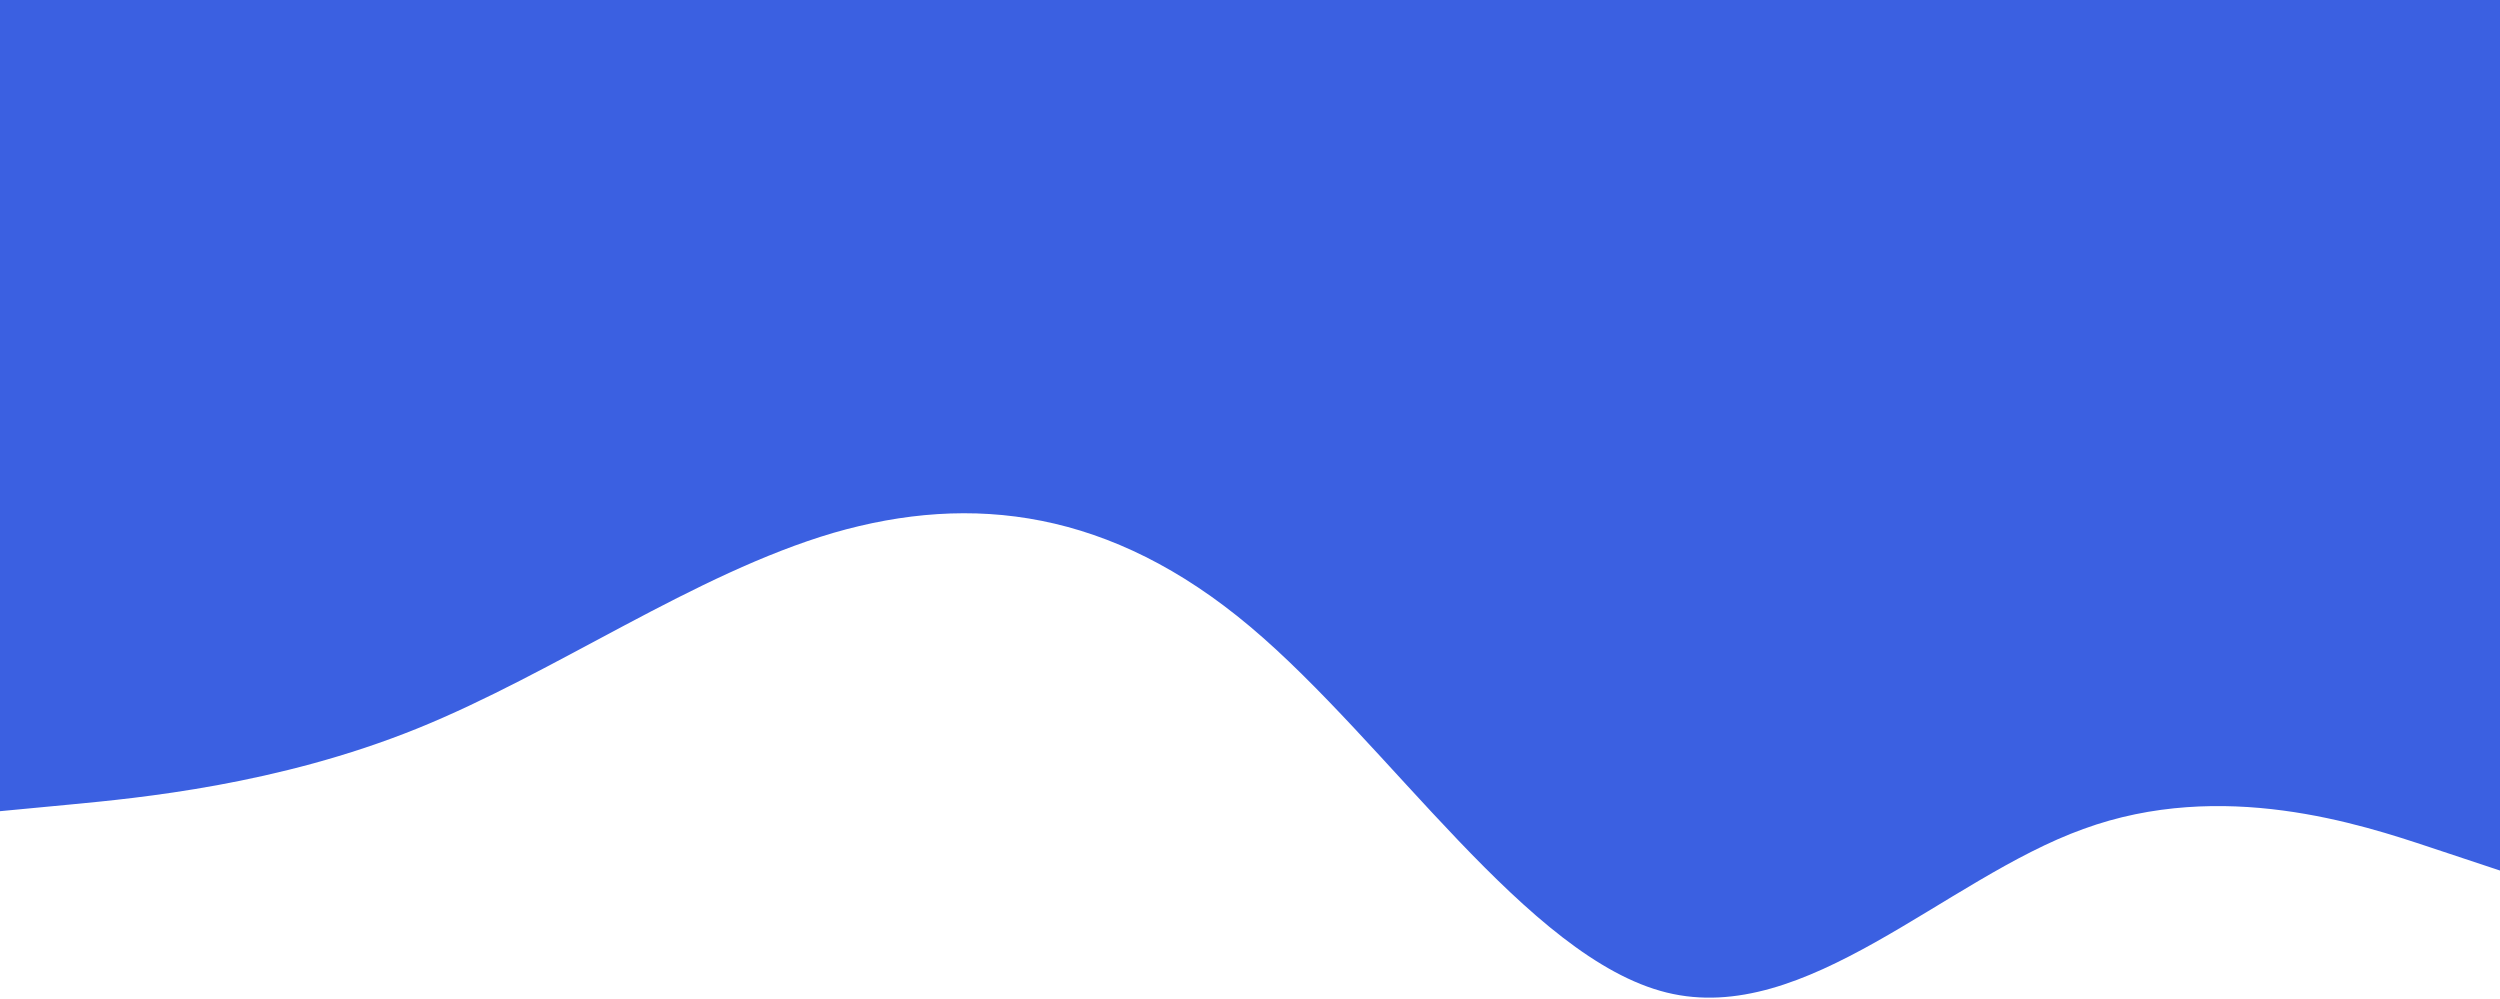 <svg width="428" height="171" viewBox="0 0 428 171" fill="none" xmlns="http://www.w3.org/2000/svg">
<path d="M0 138.875L11.889 137.746C23.778 136.617 47.556 134.359 71.333 124.762C95.111 115.165 118.889 98.229 142.667 91.229C166.444 84.341 190.222 87.277 214 107.261C237.778 127.246 261.556 164.053 285.333 169.925C309.111 175.796 332.889 150.505 356.667 141.924C380.444 133.23 404.222 141.133 416.111 145.085L428 149.037V0H416.111C404.222 0 380.444 0 356.667 0C332.889 0 309.111 0 285.333 0C261.556 0 237.778 0 214 0C190.222 0 166.444 0 142.667 0C118.889 0 95.111 0 71.333 0C47.556 0 23.778 0 11.889 0H0V138.875Z" fill="#3B60E1"/>
</svg>

